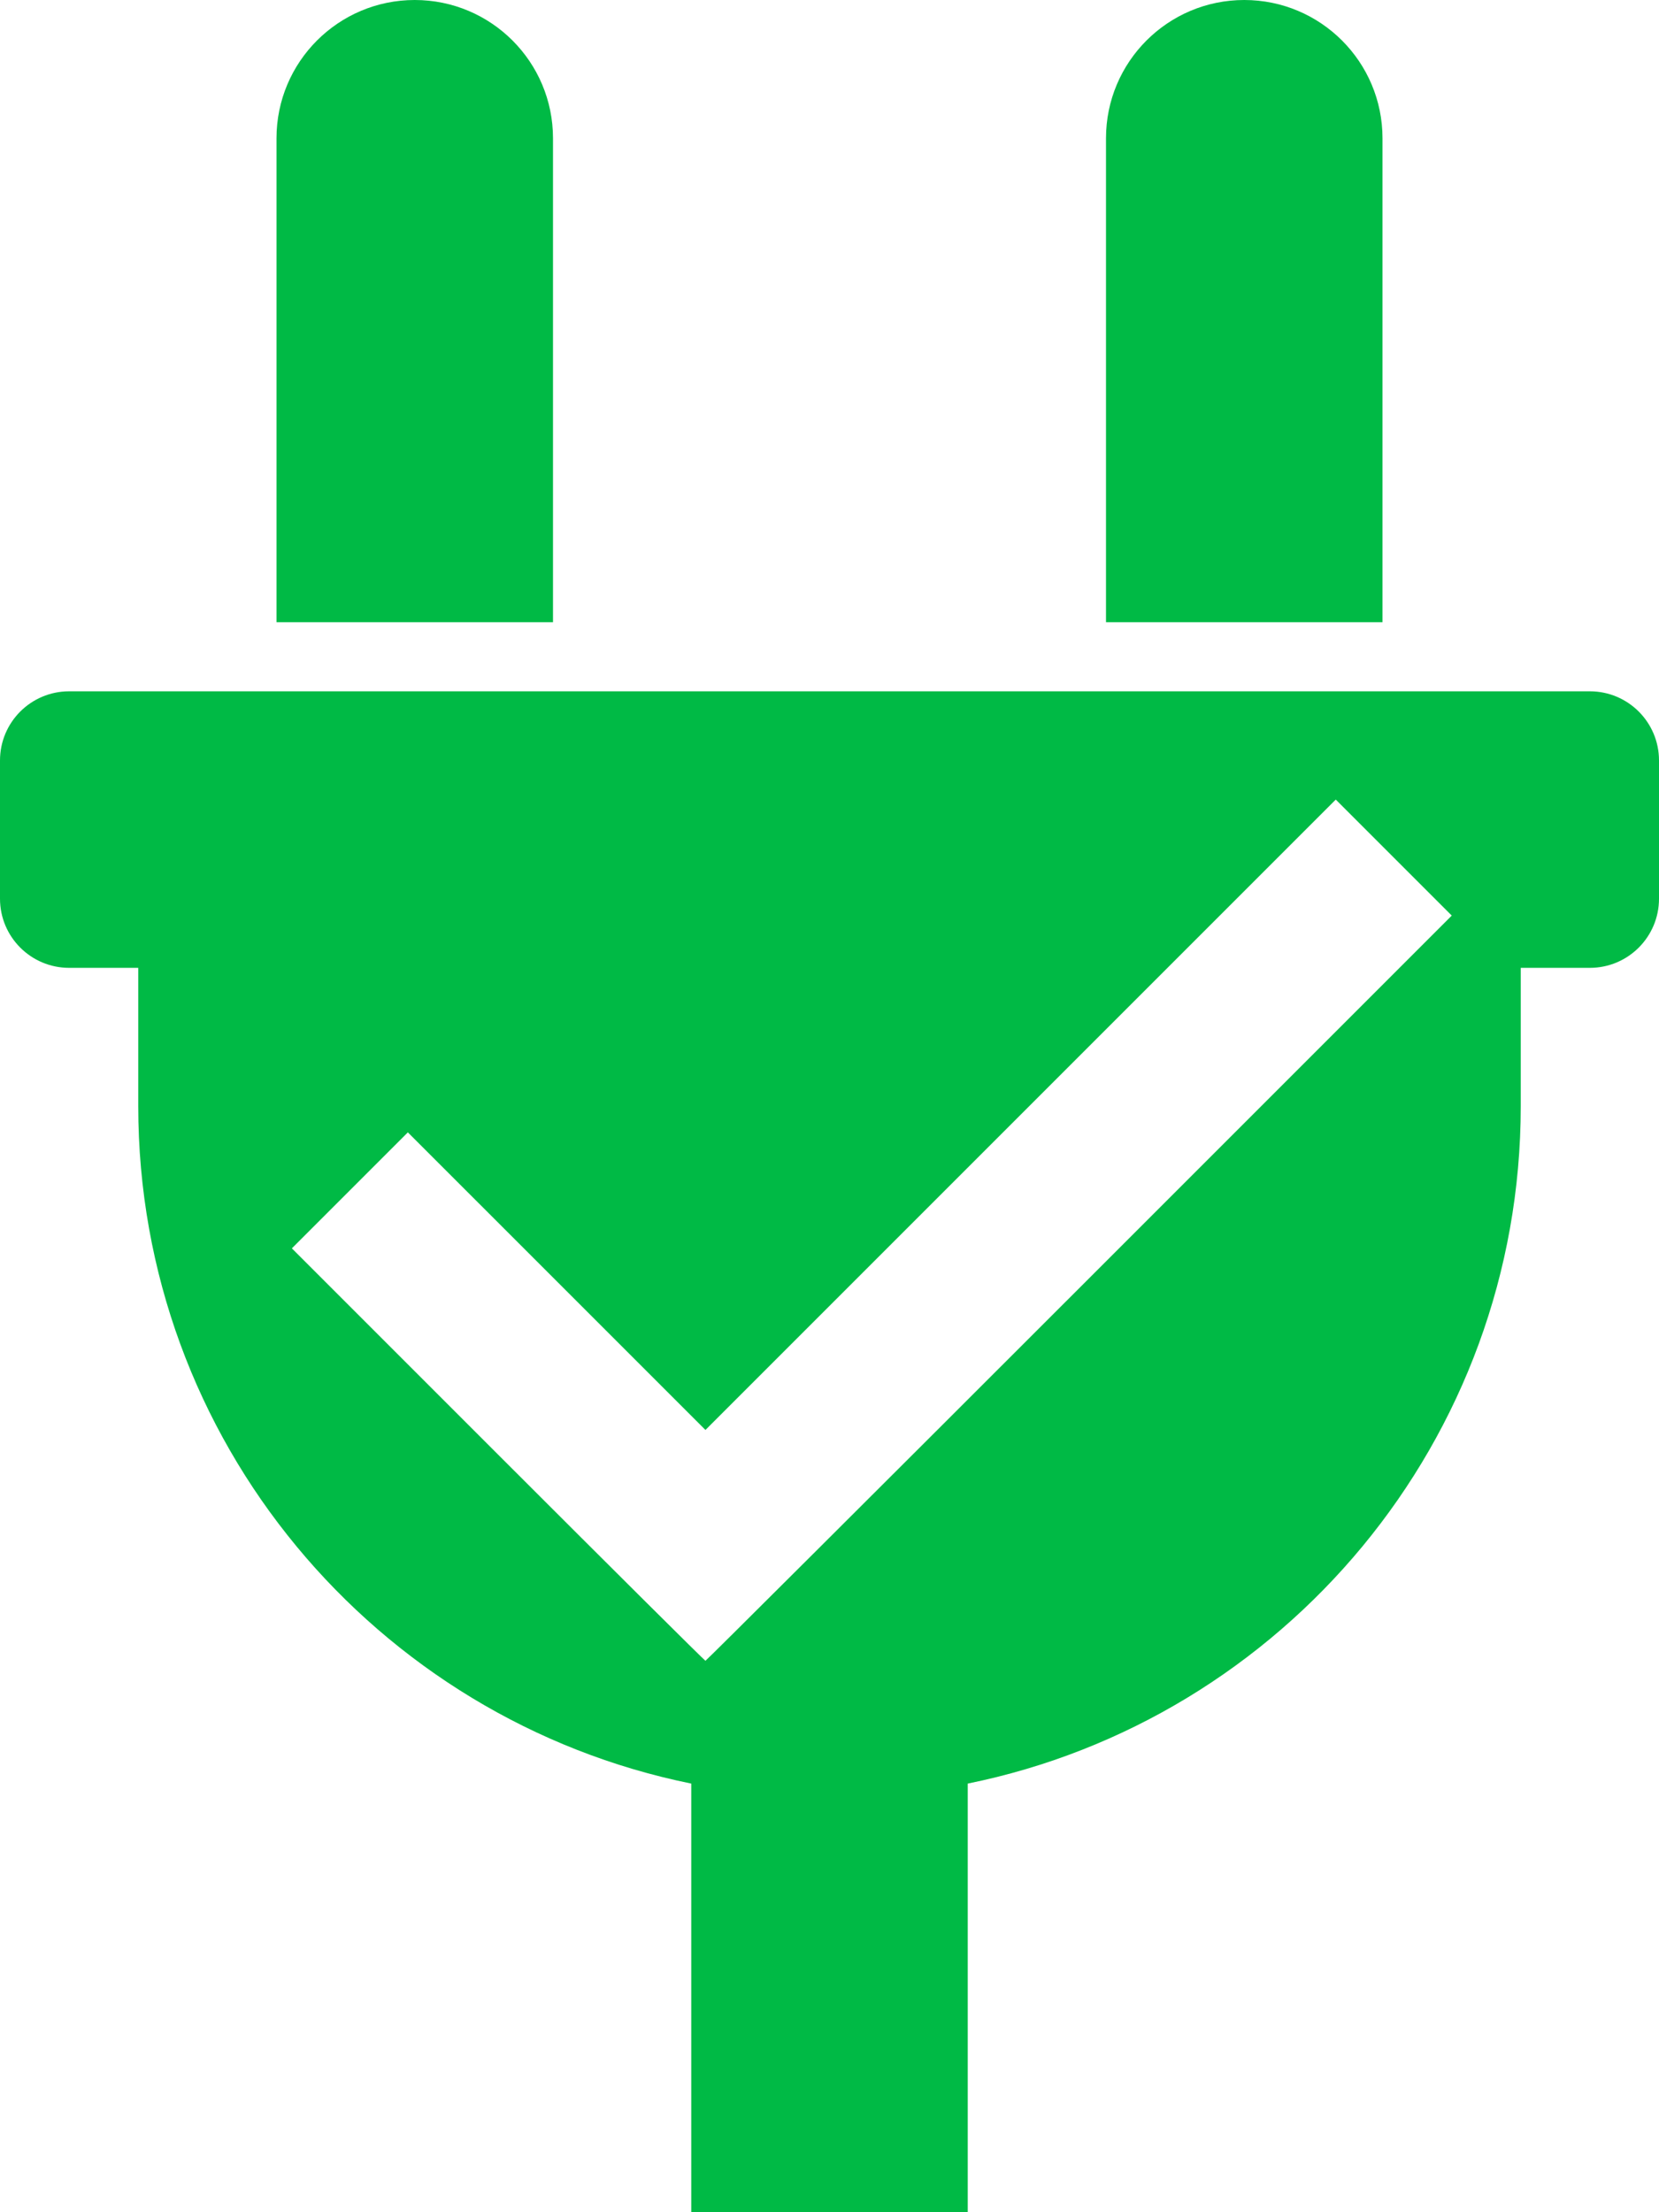 <?xml version="1.0" encoding="UTF-8" standalone="no"?>
<svg
   xmlns:dc="http://purl.org/dc/elements/1.1/"
   xmlns:cc="http://creativecommons.org/ns#"
   xmlns:rdf="http://www.w3.org/1999/02/22-rdf-syntax-ns#"
   xmlns:svg="http://www.w3.org/2000/svg"
   xmlns="http://www.w3.org/2000/svg"
   xmlns:sodipodi="http://sodipodi.sourceforge.net/DTD/sodipodi-0.dtd"
   xmlns:inkscape="http://www.inkscape.org/namespaces/inkscape"
   viewBox="0 0 384 512"
   version="1.1"
   id="svg4"
   sodipodi:docname="plug-green.svg"
   inkscape:version="0.92.2 (5c3e80d, 2017-08-06)">
  <defs
     id="defs8" />
  <sodipodi:namedview
     pagecolor="#ffffff"
     bordercolor="#666666"
     borderopacity="1"
     objecttolerance="10"
     gridtolerance="10"
     guidetolerance="10"
     inkscape:pageopacity="0"
     inkscape:pageshadow="2"
     inkscape:window-width="1920"
     inkscape:window-height="1001"
     id="namedview6"
     showgrid="false"
     inkscape:zoom="1.84375"
     inkscape:cx="70.105769"
     inkscape:cy="236.42251"
     inkscape:window-x="-9"
     inkscape:window-y="-9"
     inkscape:window-maximized="1"
     inkscape:current-layer="svg4" />
  <path
     style="fill:#00ba45;fill-opacity:1"
     d="M 96 0 C 78.327 0 64 14.327 64 32 L 64 144 L 128 144 L 128 32 C 128 14.327 113.673 0 96 0 z M 288 0 C 270.327 0 256 14.327 256 32 L 256 144 L 320 144 L 320 32 C 320 14.327 305.673 0 288 0 z M 16 160 C 7.163 160 0 167.163 0 176 L 0 208 C 0 216.837 7.163 224 16 224 L 32 224 L 32 256 C 32 333.406 86.969 397.972 160 412.797 L 160 512 L 224 512 L 224 412.797 C 297.031 397.972 352 333.406 352 256 L 352 224 L 368 224 C 376.837 224 384 216.837 384 208 L 384 176 C 384 167.163 376.837 160 368 160 L 16 160 z M 309.184 185.057 L 322.605 198.48 L 336.029 211.904 L 249.793 298.141 C 202.363 345.571 163.435 384.377 163.285 384.377 C 163.135 384.377 141.535 362.899 115.285 336.648 L 67.559 288.92 L 80.982 275.498 L 94.404 262.076 L 128.846 296.514 L 163.287 330.951 L 236.234 258.004 L 309.184 185.057 z "
     id="path2" />
</svg>
<!--
Font Awesome Free 5.4.2 by @fontawesome - https://fontawesome.com
License - https://fontawesome.com/license/free (Icons: CC BY 4.0, Fonts: SIL OFL 1.1, Code: MIT License)
-->

